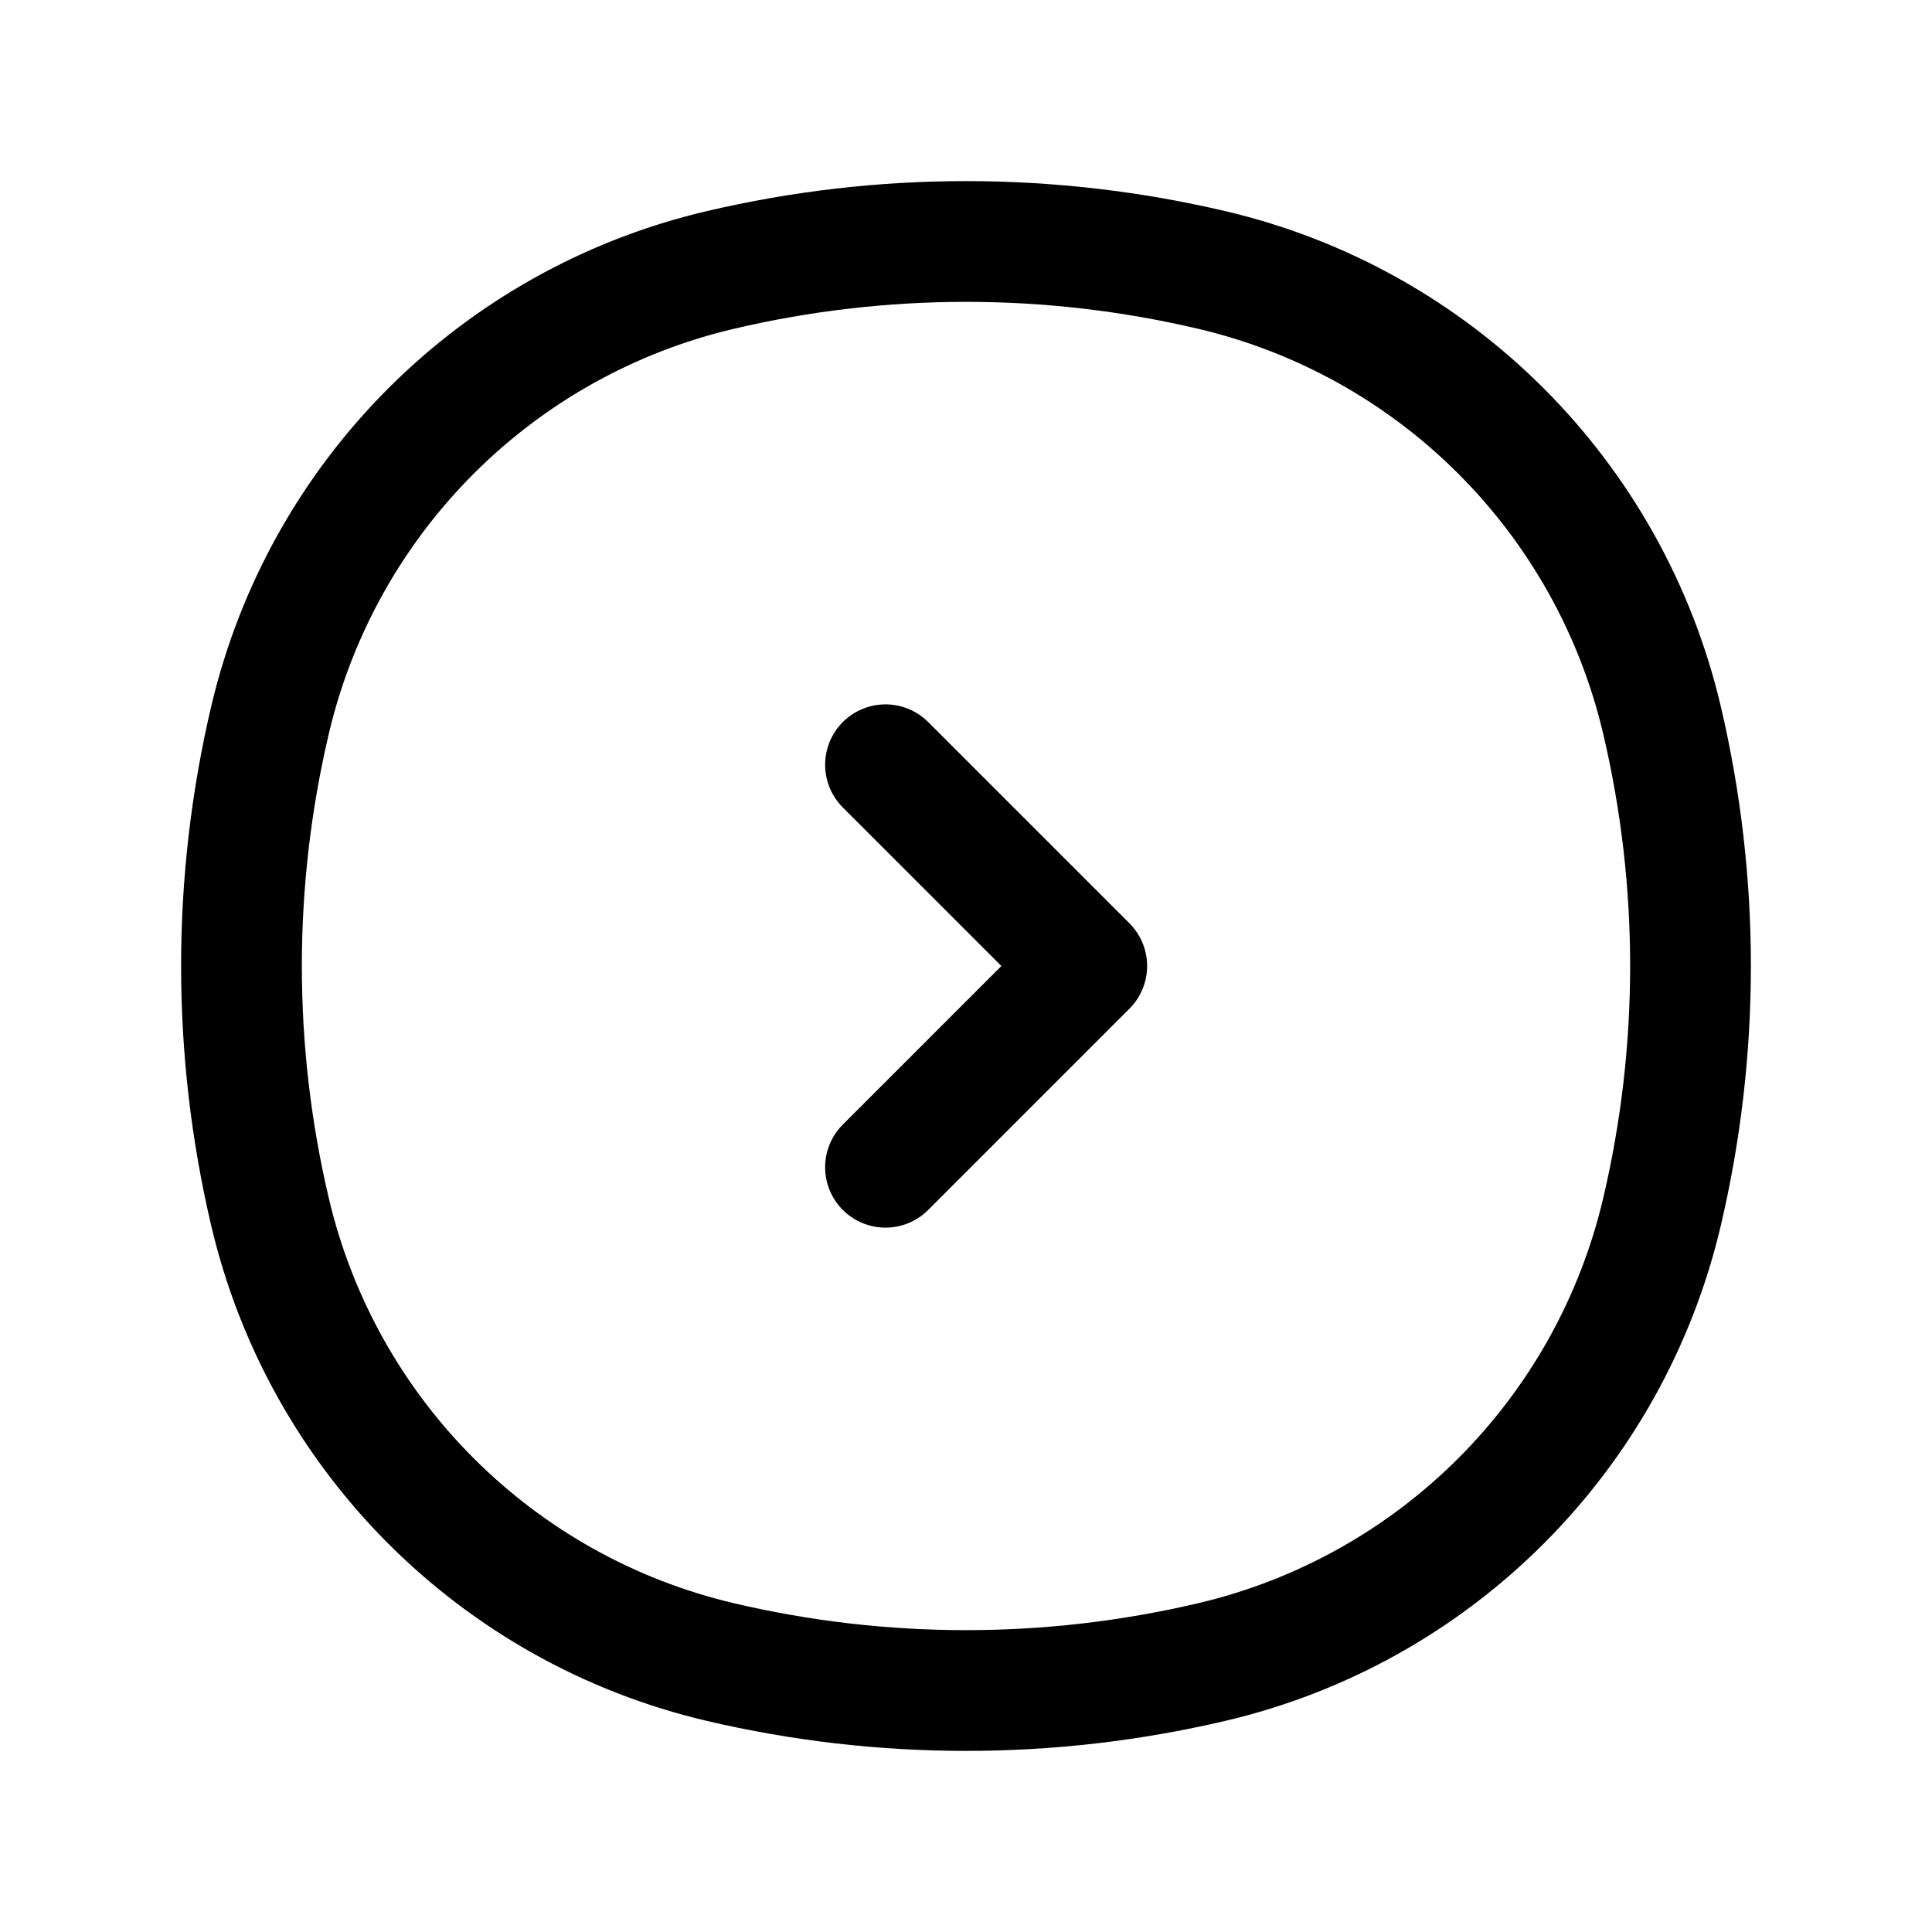<svg width="24" height="24" viewBox="0 0 24 24" fill="none" xmlns="http://www.w3.org/2000/svg">
	<path d="M3.353 8.95C4.004 6.173 6.173 4.004 8.95 3.353C10.956 2.882 13.044 2.882 15.05 3.353C17.827 4.004 19.996 6.173 20.647 8.95C21.118 10.956 21.118 13.044 20.647 15.05C19.996 17.827 17.827 19.996 15.05 20.647C13.044 21.118 10.956 21.118 8.95 20.647C6.173 19.996 4.004 17.827 3.353 15.05C2.882 13.044 2.882 10.956 3.353 8.95Z" stroke="currentColor" stroke-width="1.5" />
	<path d="M11 9.5L13.5 12L11 14.5" stroke="currentColor" stroke-width="1.5" stroke-linecap="round" stroke-linejoin="round" />
</svg>

